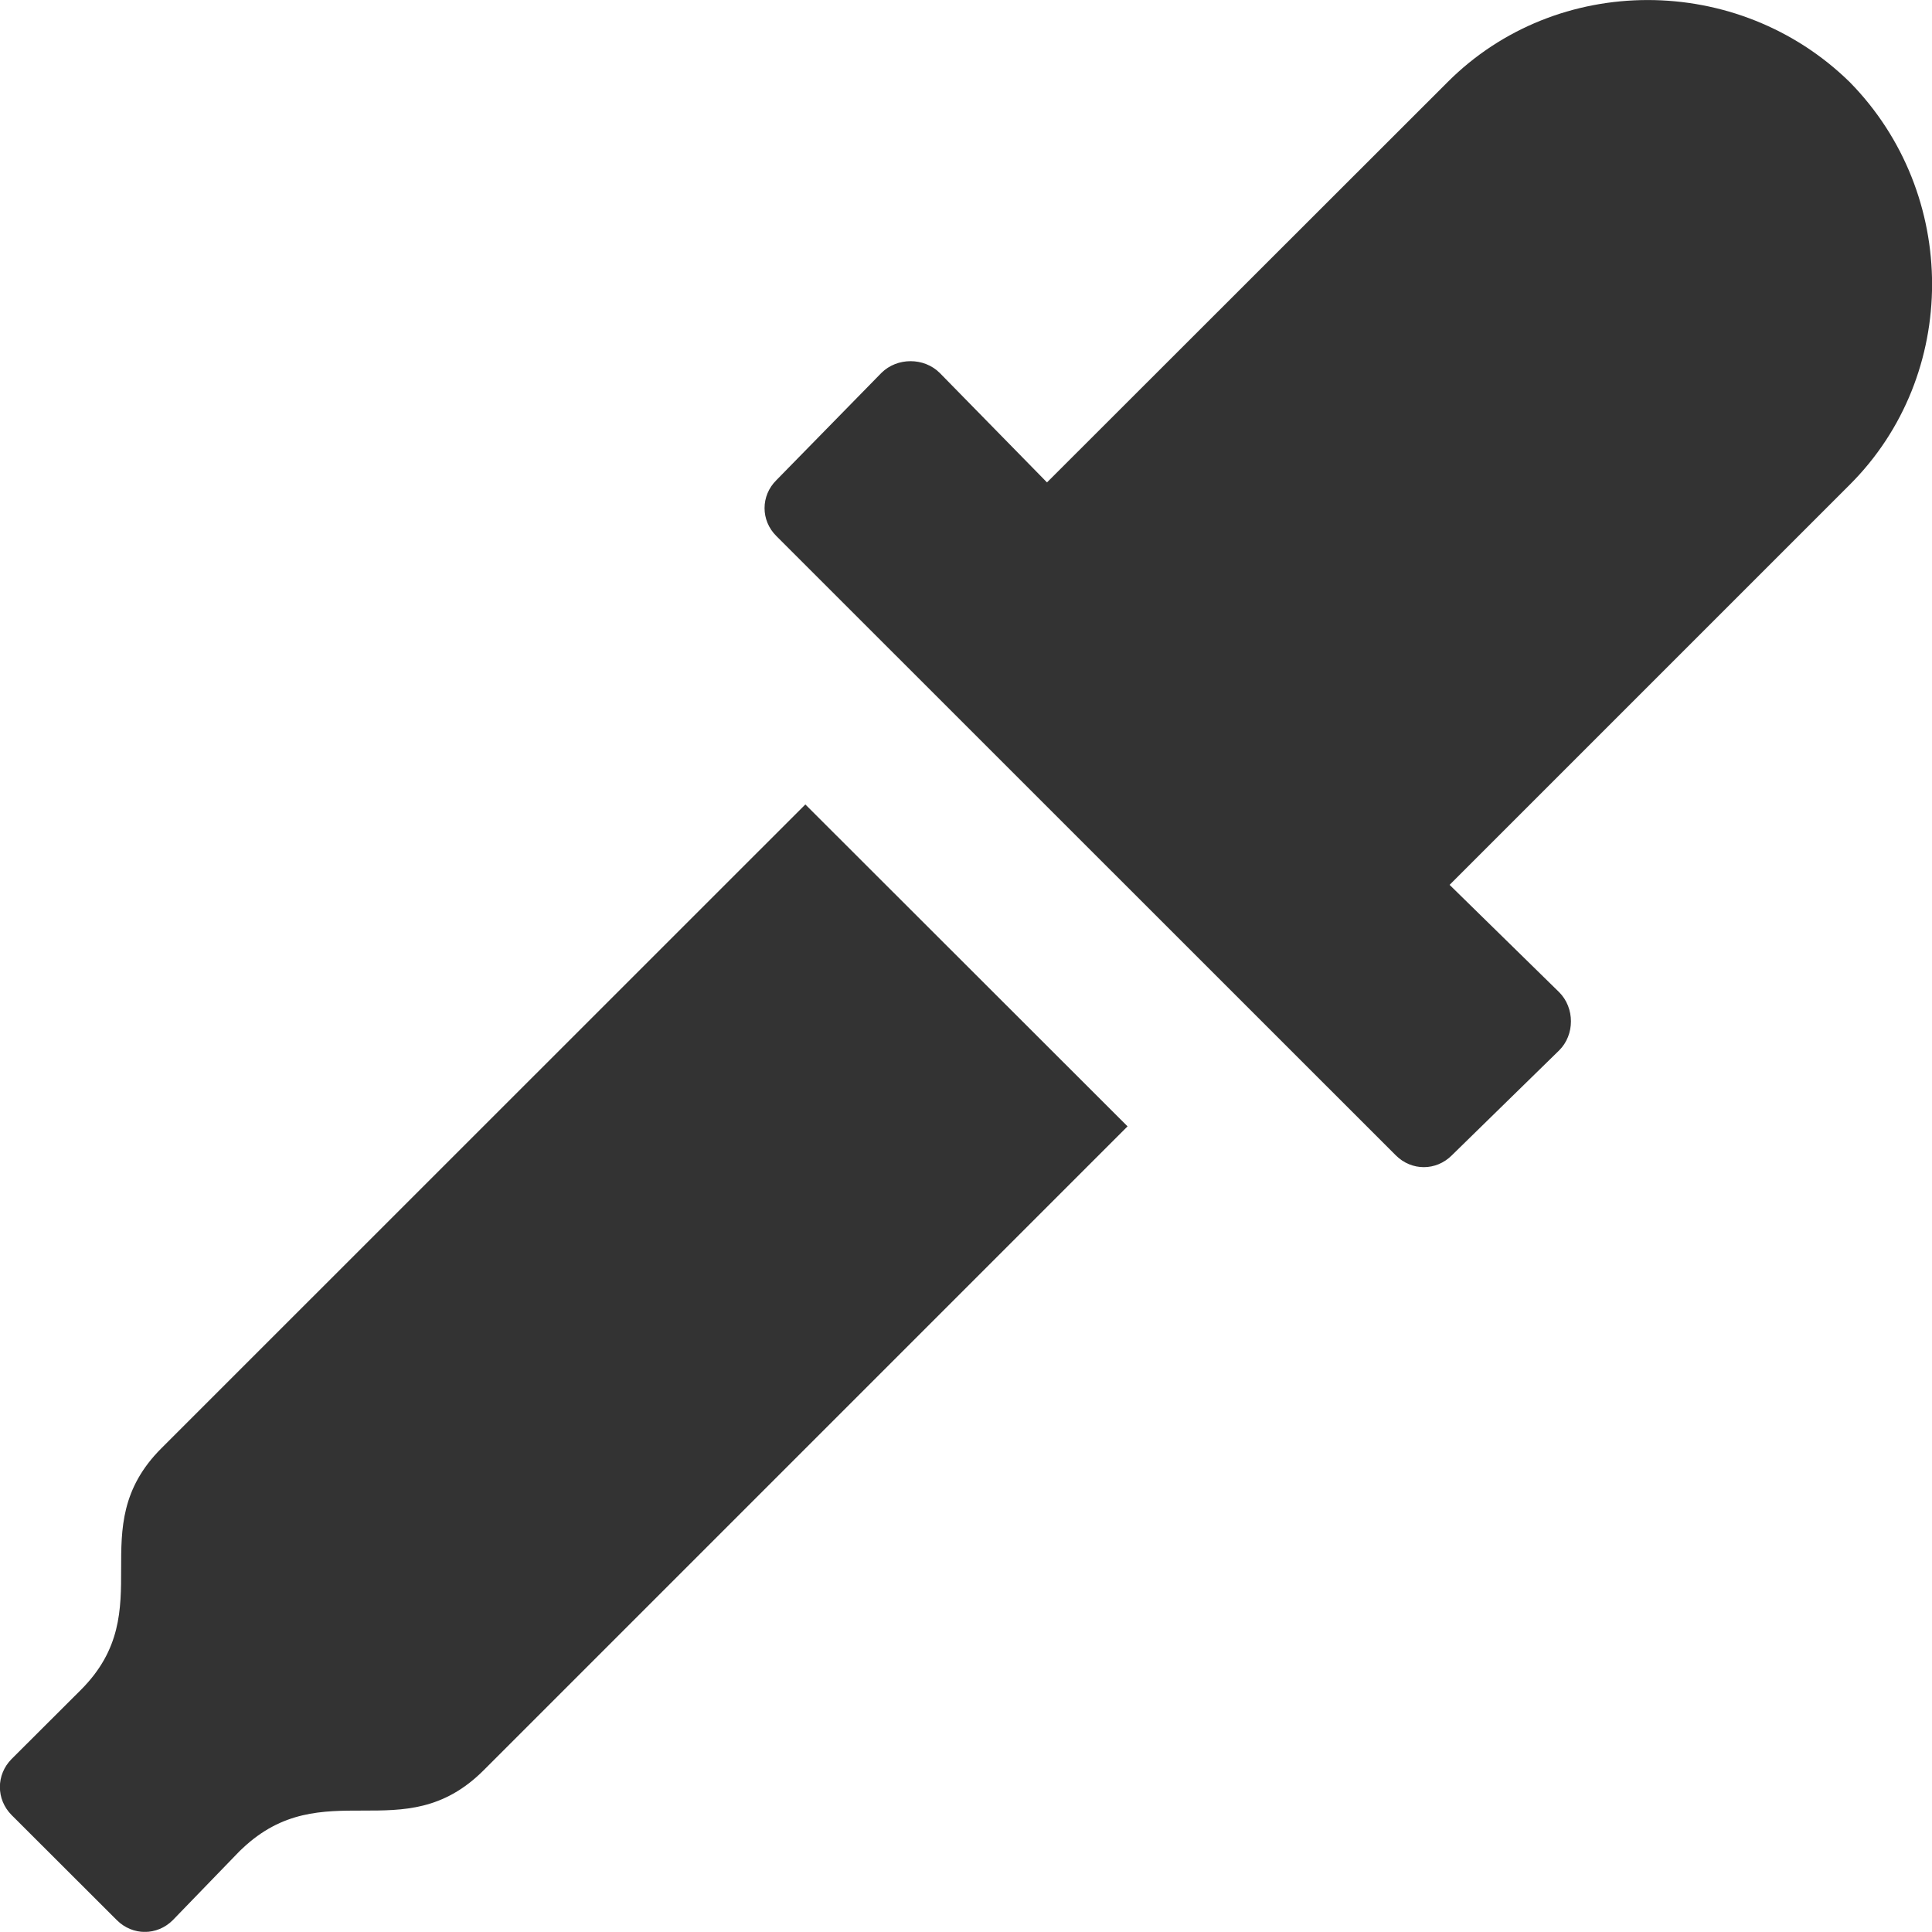 <?xml version="1.0" encoding="utf-8"?>
<!-- Generator: Adobe Illustrator 17.0.0, SVG Export Plug-In . SVG Version: 6.00 Build 0)  -->
<!DOCTYPE svg PUBLIC "-//W3C//DTD SVG 1.1//EN" "http://www.w3.org/Graphics/SVG/1.1/DTD/svg11.dtd">
<svg version="1.1" id="Layer_1" xmlns="http://www.w3.org/2000/svg" xmlns:xlink="http://www.w3.org/1999/xlink" x="0px" y="0px"
	 width="13px" height="12.999px" viewBox="-1.5 -1.5 13 12.999" enable-background="new -1.5 -1.5 13 12.999" xml:space="preserve">
<g>
	<path fill="#333333" d="M6.087,6.079l-4.333,4.333c-0.271,0.271-0.542,0.271-0.813,0.271c-0.27,0-0.541,0-0.811,0.256l-0.016,0.015
		l-0.451,0.466c-0.106,0.106-0.271,0.106-0.377,0l-0.708-0.707c-0.105-0.106-0.105-0.271,0-0.377l0.466-0.465
		c0.271-0.271,0.271-0.542,0.271-0.813c0-0.271,0-0.542,0.271-0.813l4.333-4.332L6.087,6.079z M5.545,1.746L4.823,1.009
		c-0.106-0.105-0.286-0.105-0.392,0L3.724,1.731c-0.106,0.105-0.106,0.271,0,0.376l4.168,4.167c0.106,0.106,0.271,0.106,0.377,0
		l0.722-0.706c0.106-0.105,0.106-0.286,0-0.392L8.254,4.454l2.693-2.693c0.738-0.737,0.738-1.956,0-2.708
		c-0.752-0.737-1.972-0.737-2.707,0L5.545,1.746z"/>
</g>
</svg>
